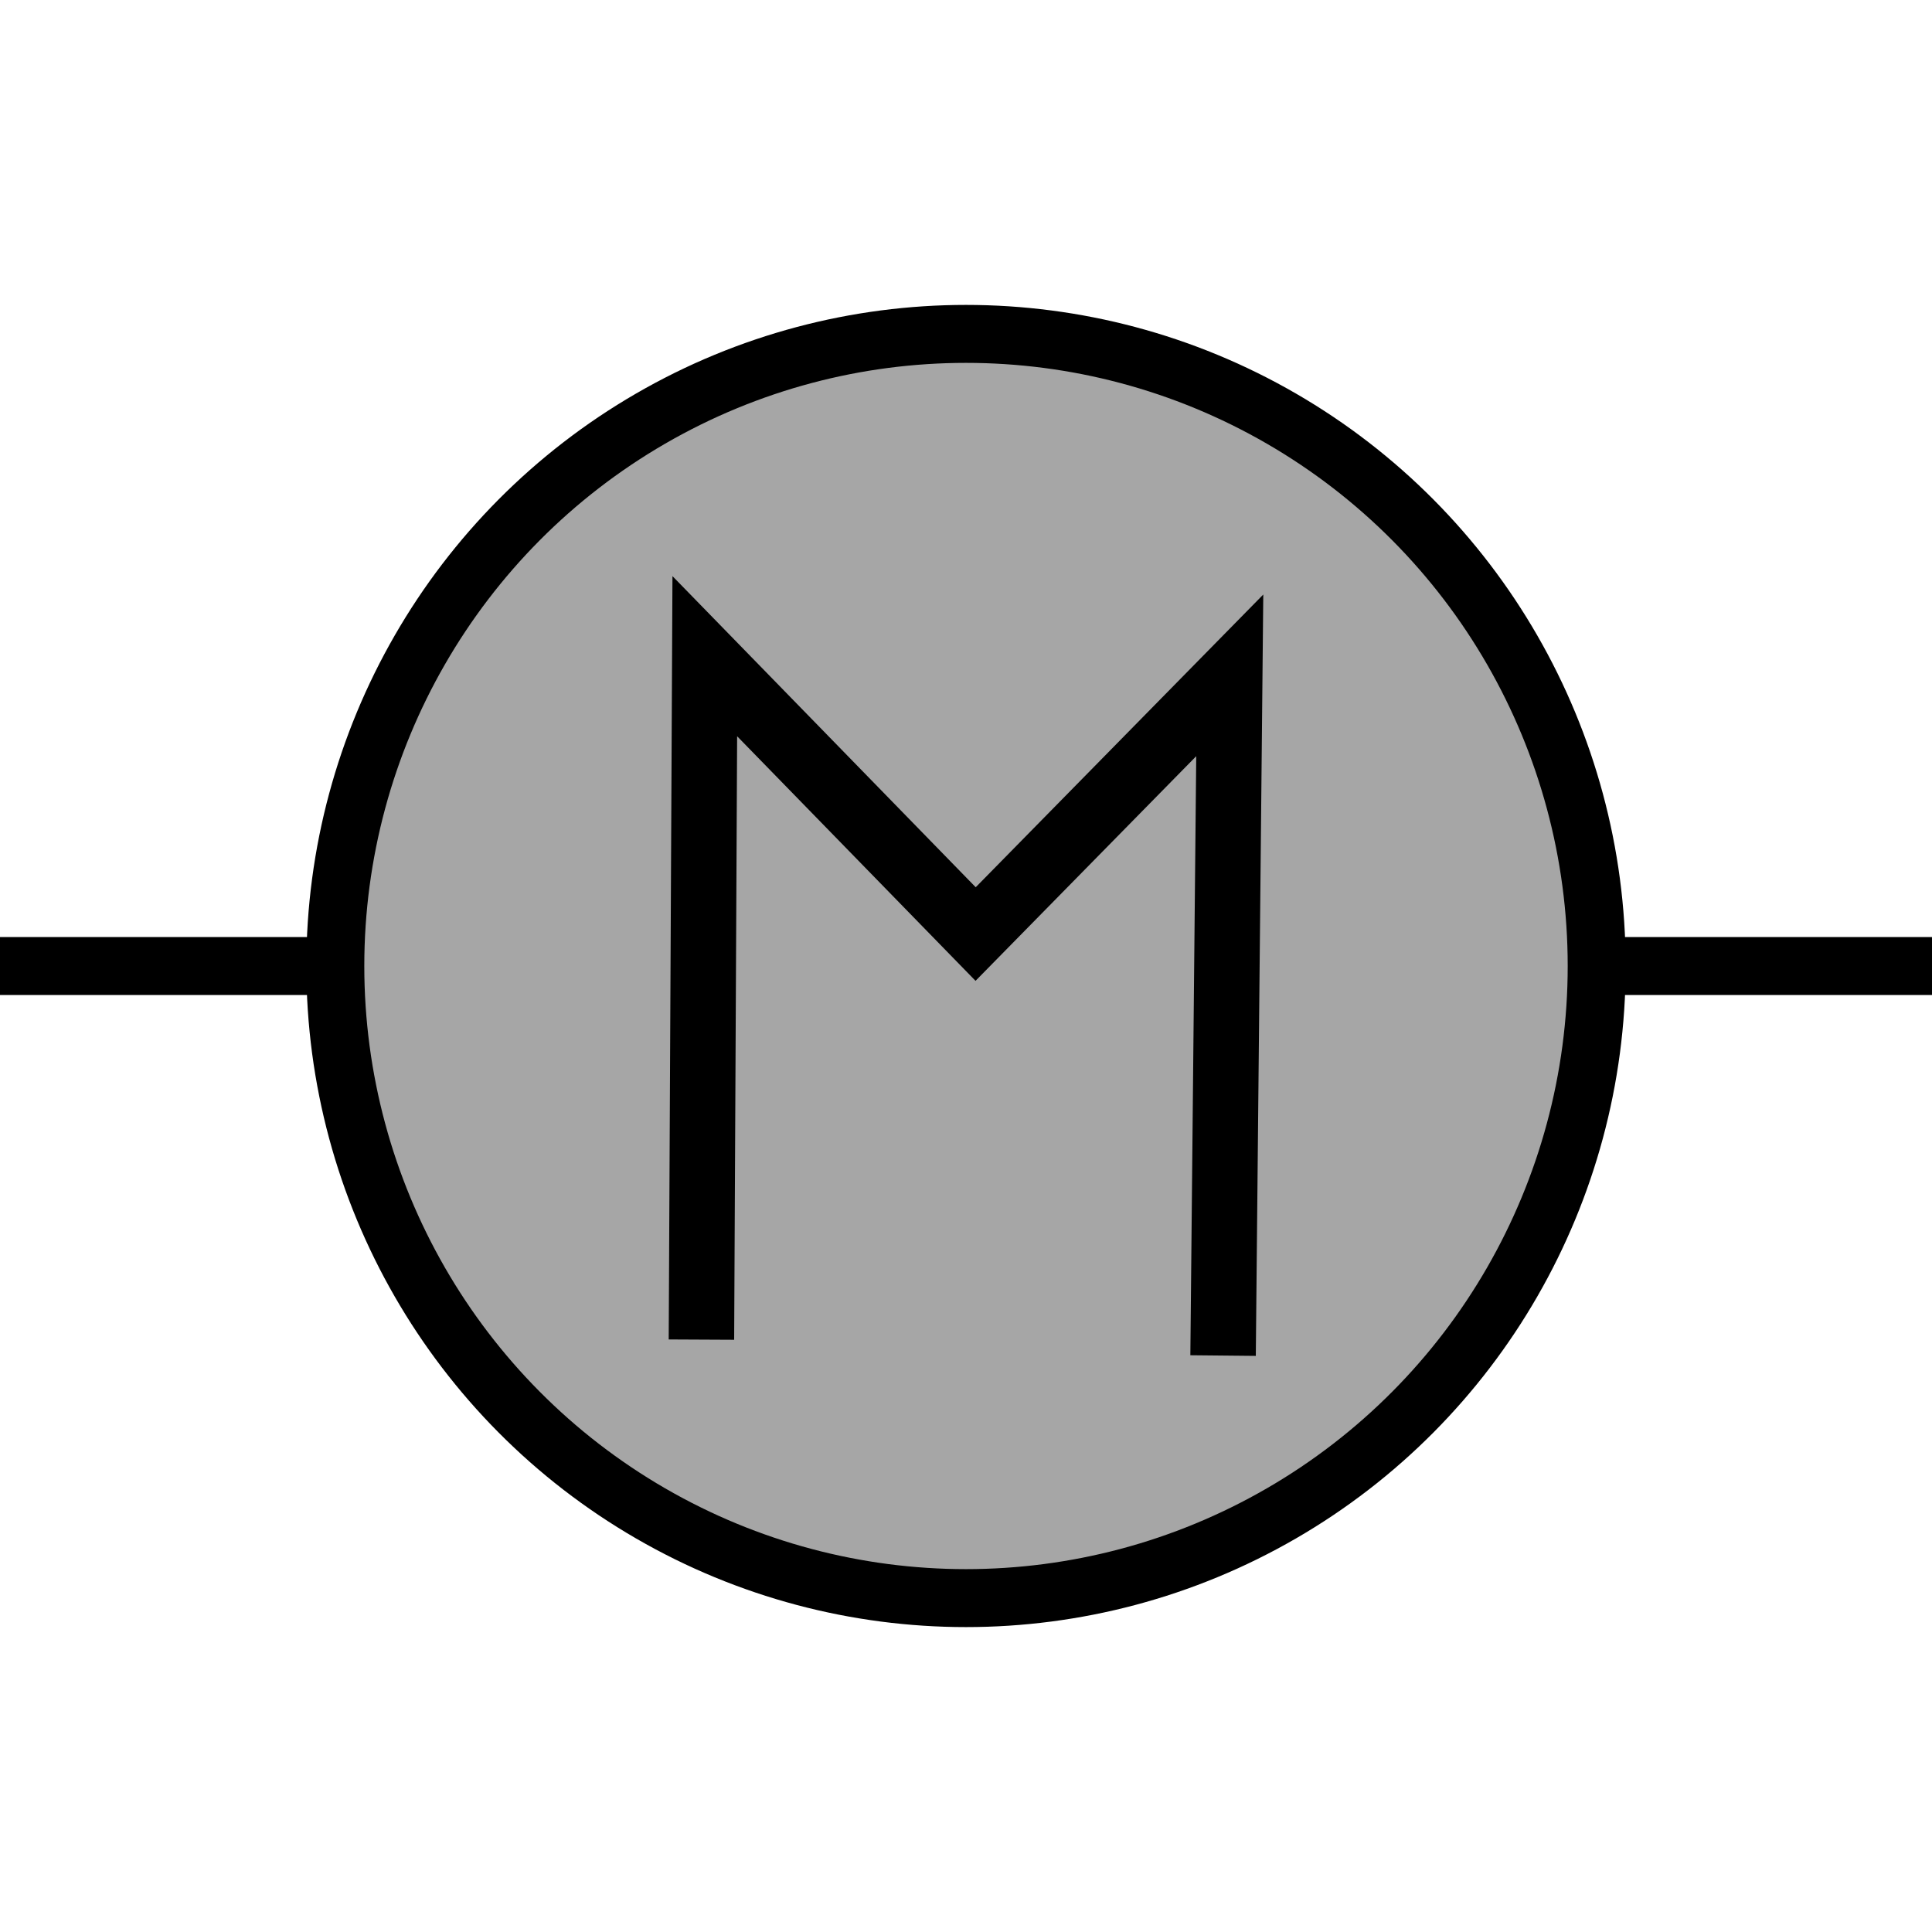 <?xml version="1.0" encoding="UTF-8" standalone="no"?>
<!--
/*******************************************************************************
* Copyright (c) 2010-2018 ITER Organization.
* All rights reserved. This program and the accompanying materials
* are made available under the terms of the Eclipse Public License v1.0
* which accompanies this distribution, and is available at
* http://www.eclipse.org/legal/epl-v10.html
******************************************************************************/
-->
<svg
   xmlns:dc="http://purl.org/dc/elements/1.1/"
   xmlns:cc="http://creativecommons.org/ns#"
   xmlns:rdf="http://www.w3.org/1999/02/22-rdf-syntax-ns#"
   xmlns:svg="http://www.w3.org/2000/svg"
   xmlns="http://www.w3.org/2000/svg"
   width="50pt"
   height="50pt"
   viewBox="0 0 50 50"
   version="1.1"
   id="svg2">
  <defs
     id="defs13" />
  <g
     id="surface1">
    <path
       id="path10-3"
       d="m 0,25 8,0"
       style="fill:none;stroke:#000000;stroke-width:1.5;stroke-linecap:butt;stroke-linejoin:round;stroke-miterlimit:3;stroke-dasharray:none;stroke-opacity:1" />
    <path
       id="path10-3-3"
       d="m 42,25 8,0"
       style="fill:none;stroke:#000000;stroke-width:1.5;stroke-linecap:butt;stroke-linejoin:round;stroke-miterlimit:3;stroke-dasharray:none;stroke-opacity:1" />
    <ellipse
       cx="25"
       cy="25"
       id="circle6"
       style="fill:#a6a6a6;fill-opacity:1;stroke:#000000;stroke-width:1.5;stroke-miterlimit:4;stroke-dasharray:none"
       rx="16.322"
       ry="16.359" />
    <path
       id="path3339"
       d="m 18.153,34.669 0.087,-17.687 7.009,7.191 6.577,-6.695 -0.173,17.604"
       style="fill:none;fill-rule:evenodd;stroke:#000000;stroke-width:1.694;stroke-linecap:butt;stroke-linejoin:miter;stroke-miterlimit:4;stroke-dasharray:none;stroke-opacity:1" />
  </g>
  <animate
     id="animate12"
     repeatCount="indefinite"
     fill="freeze"
     begin="0s"
     dur="1000ms"
     calcMode="discrete"
     values="1;0"
     attributeName="opacity" />
</svg>
